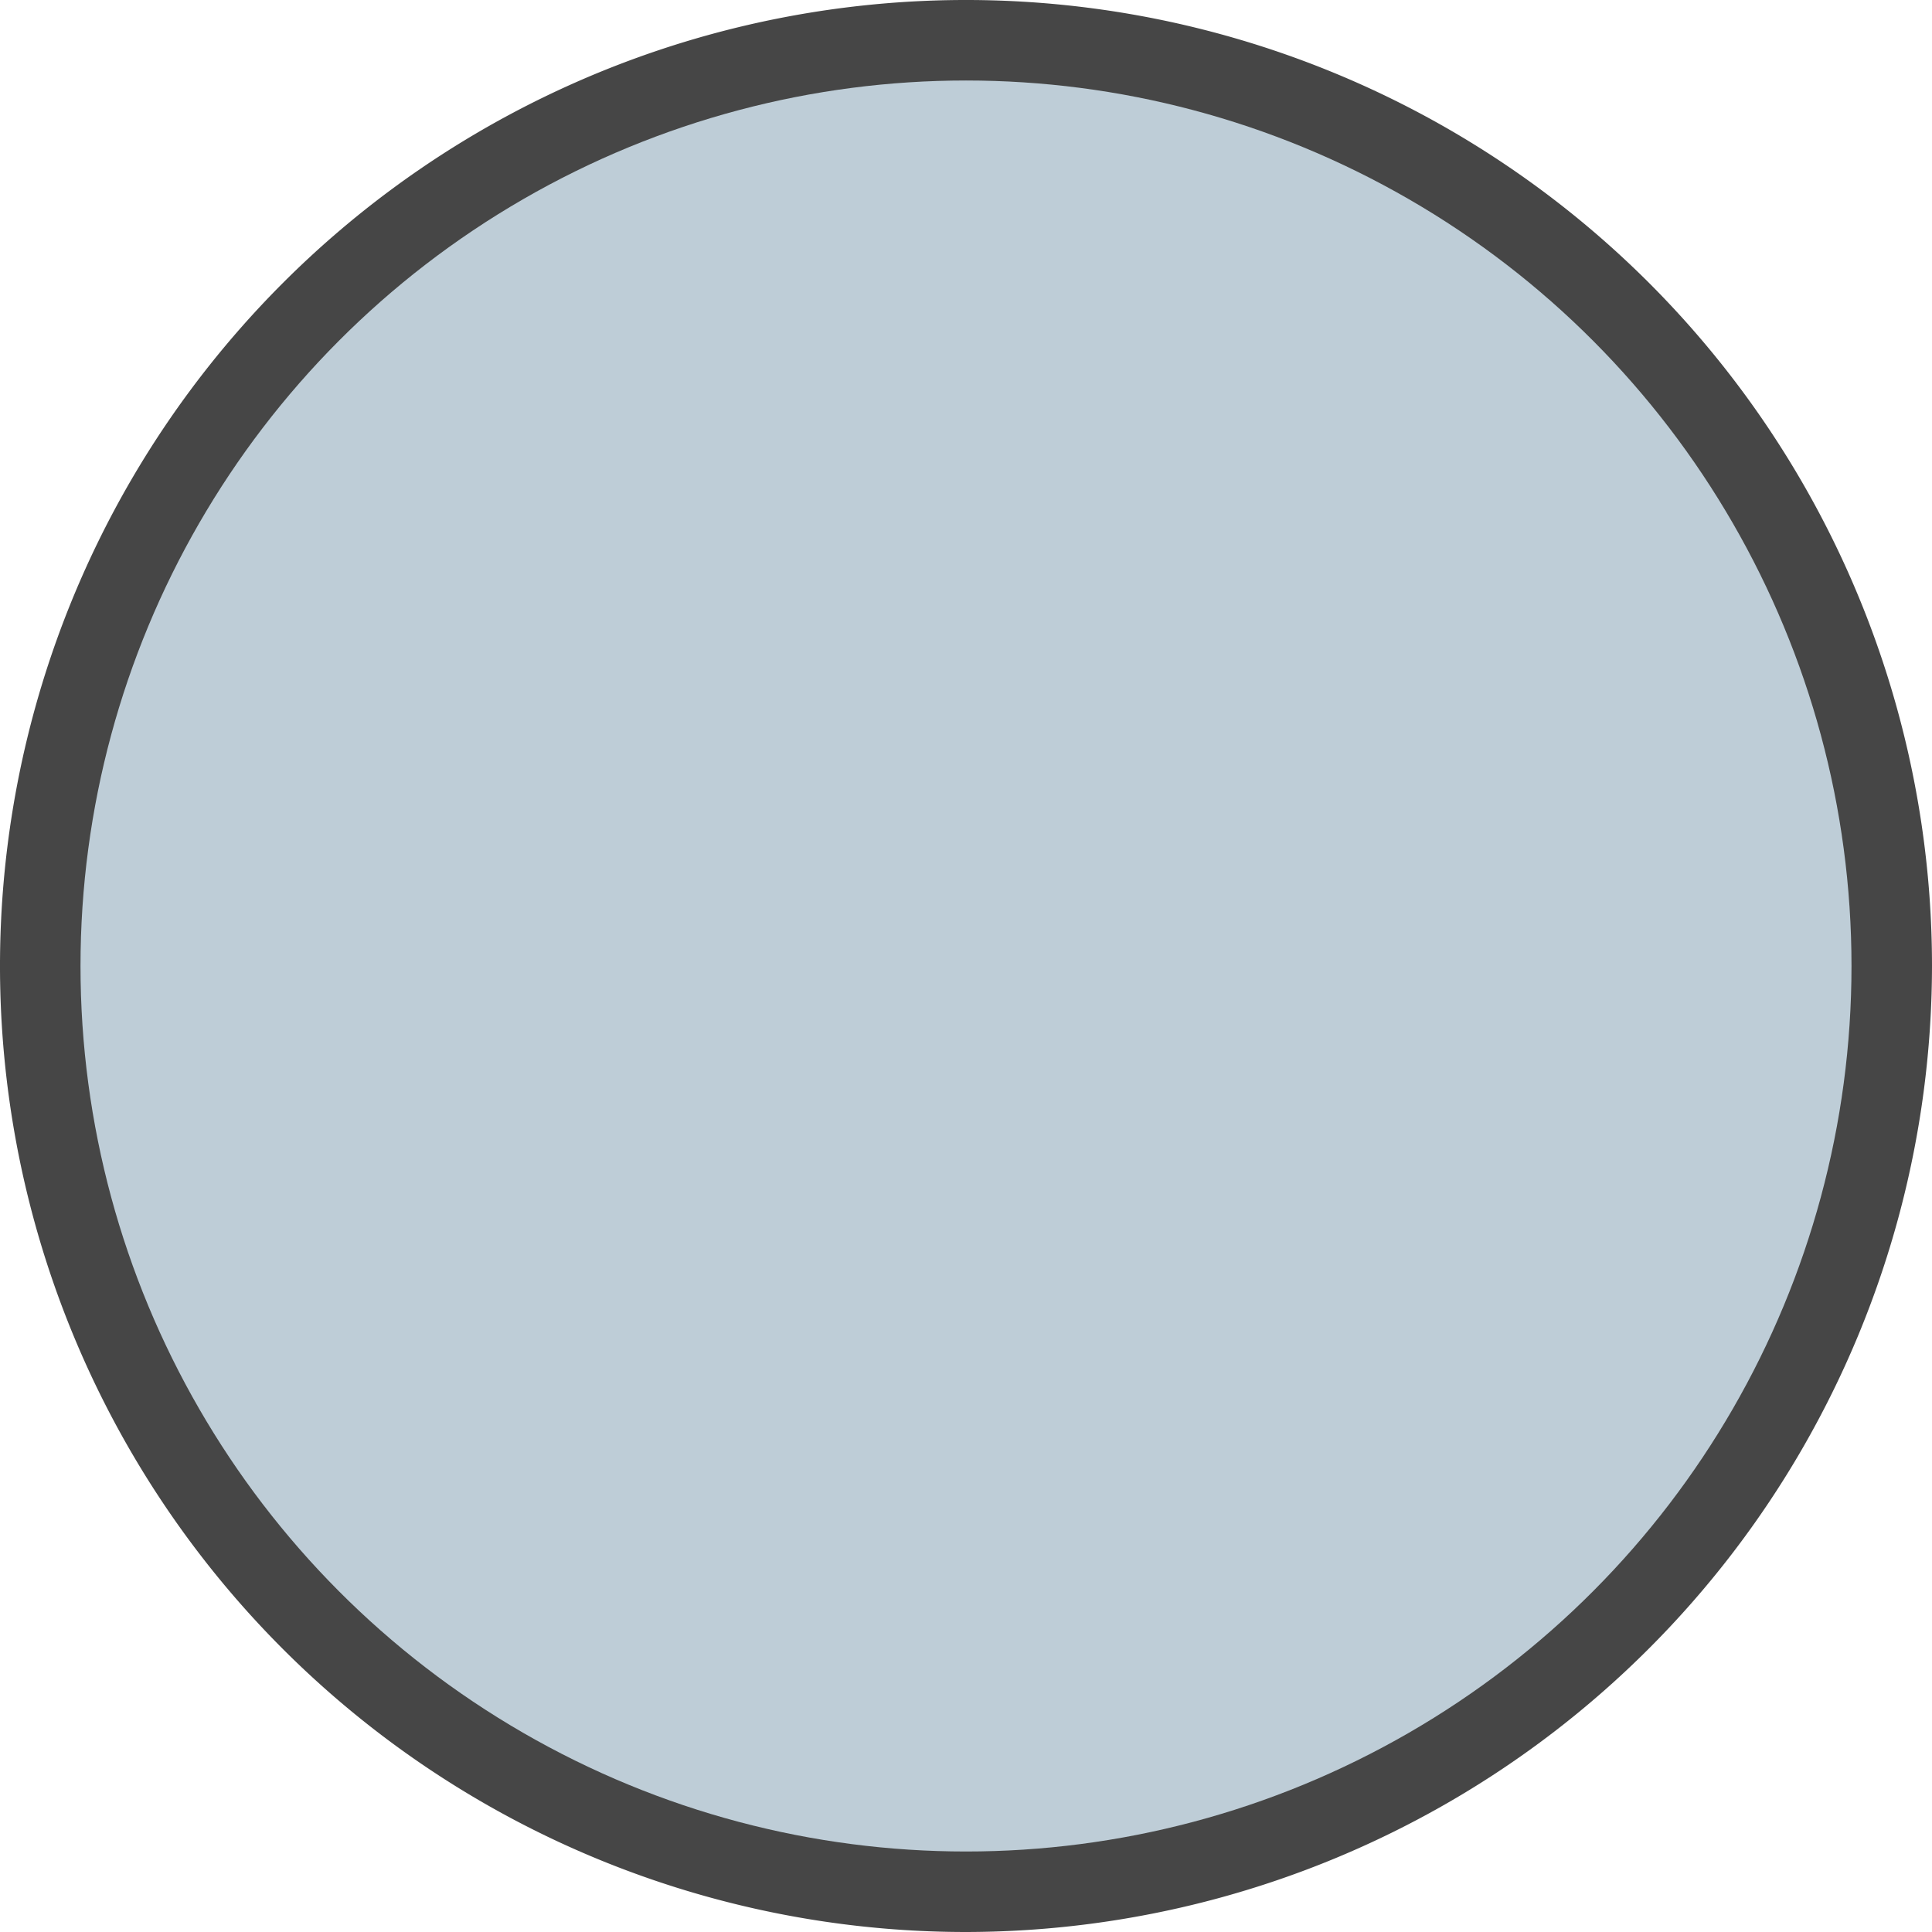 <svg id="Layer_1" data-name="Layer 1" xmlns="http://www.w3.org/2000/svg" viewBox="0 0 24 24">
  <path d="M12,24A12,12,0,1,1,24,12,12.014,12.014,0,0,1,12,24Z" fill="#464646"/>
  <circle cx="12" cy="12" r="11" fill="#becdd7"/>
</svg>

